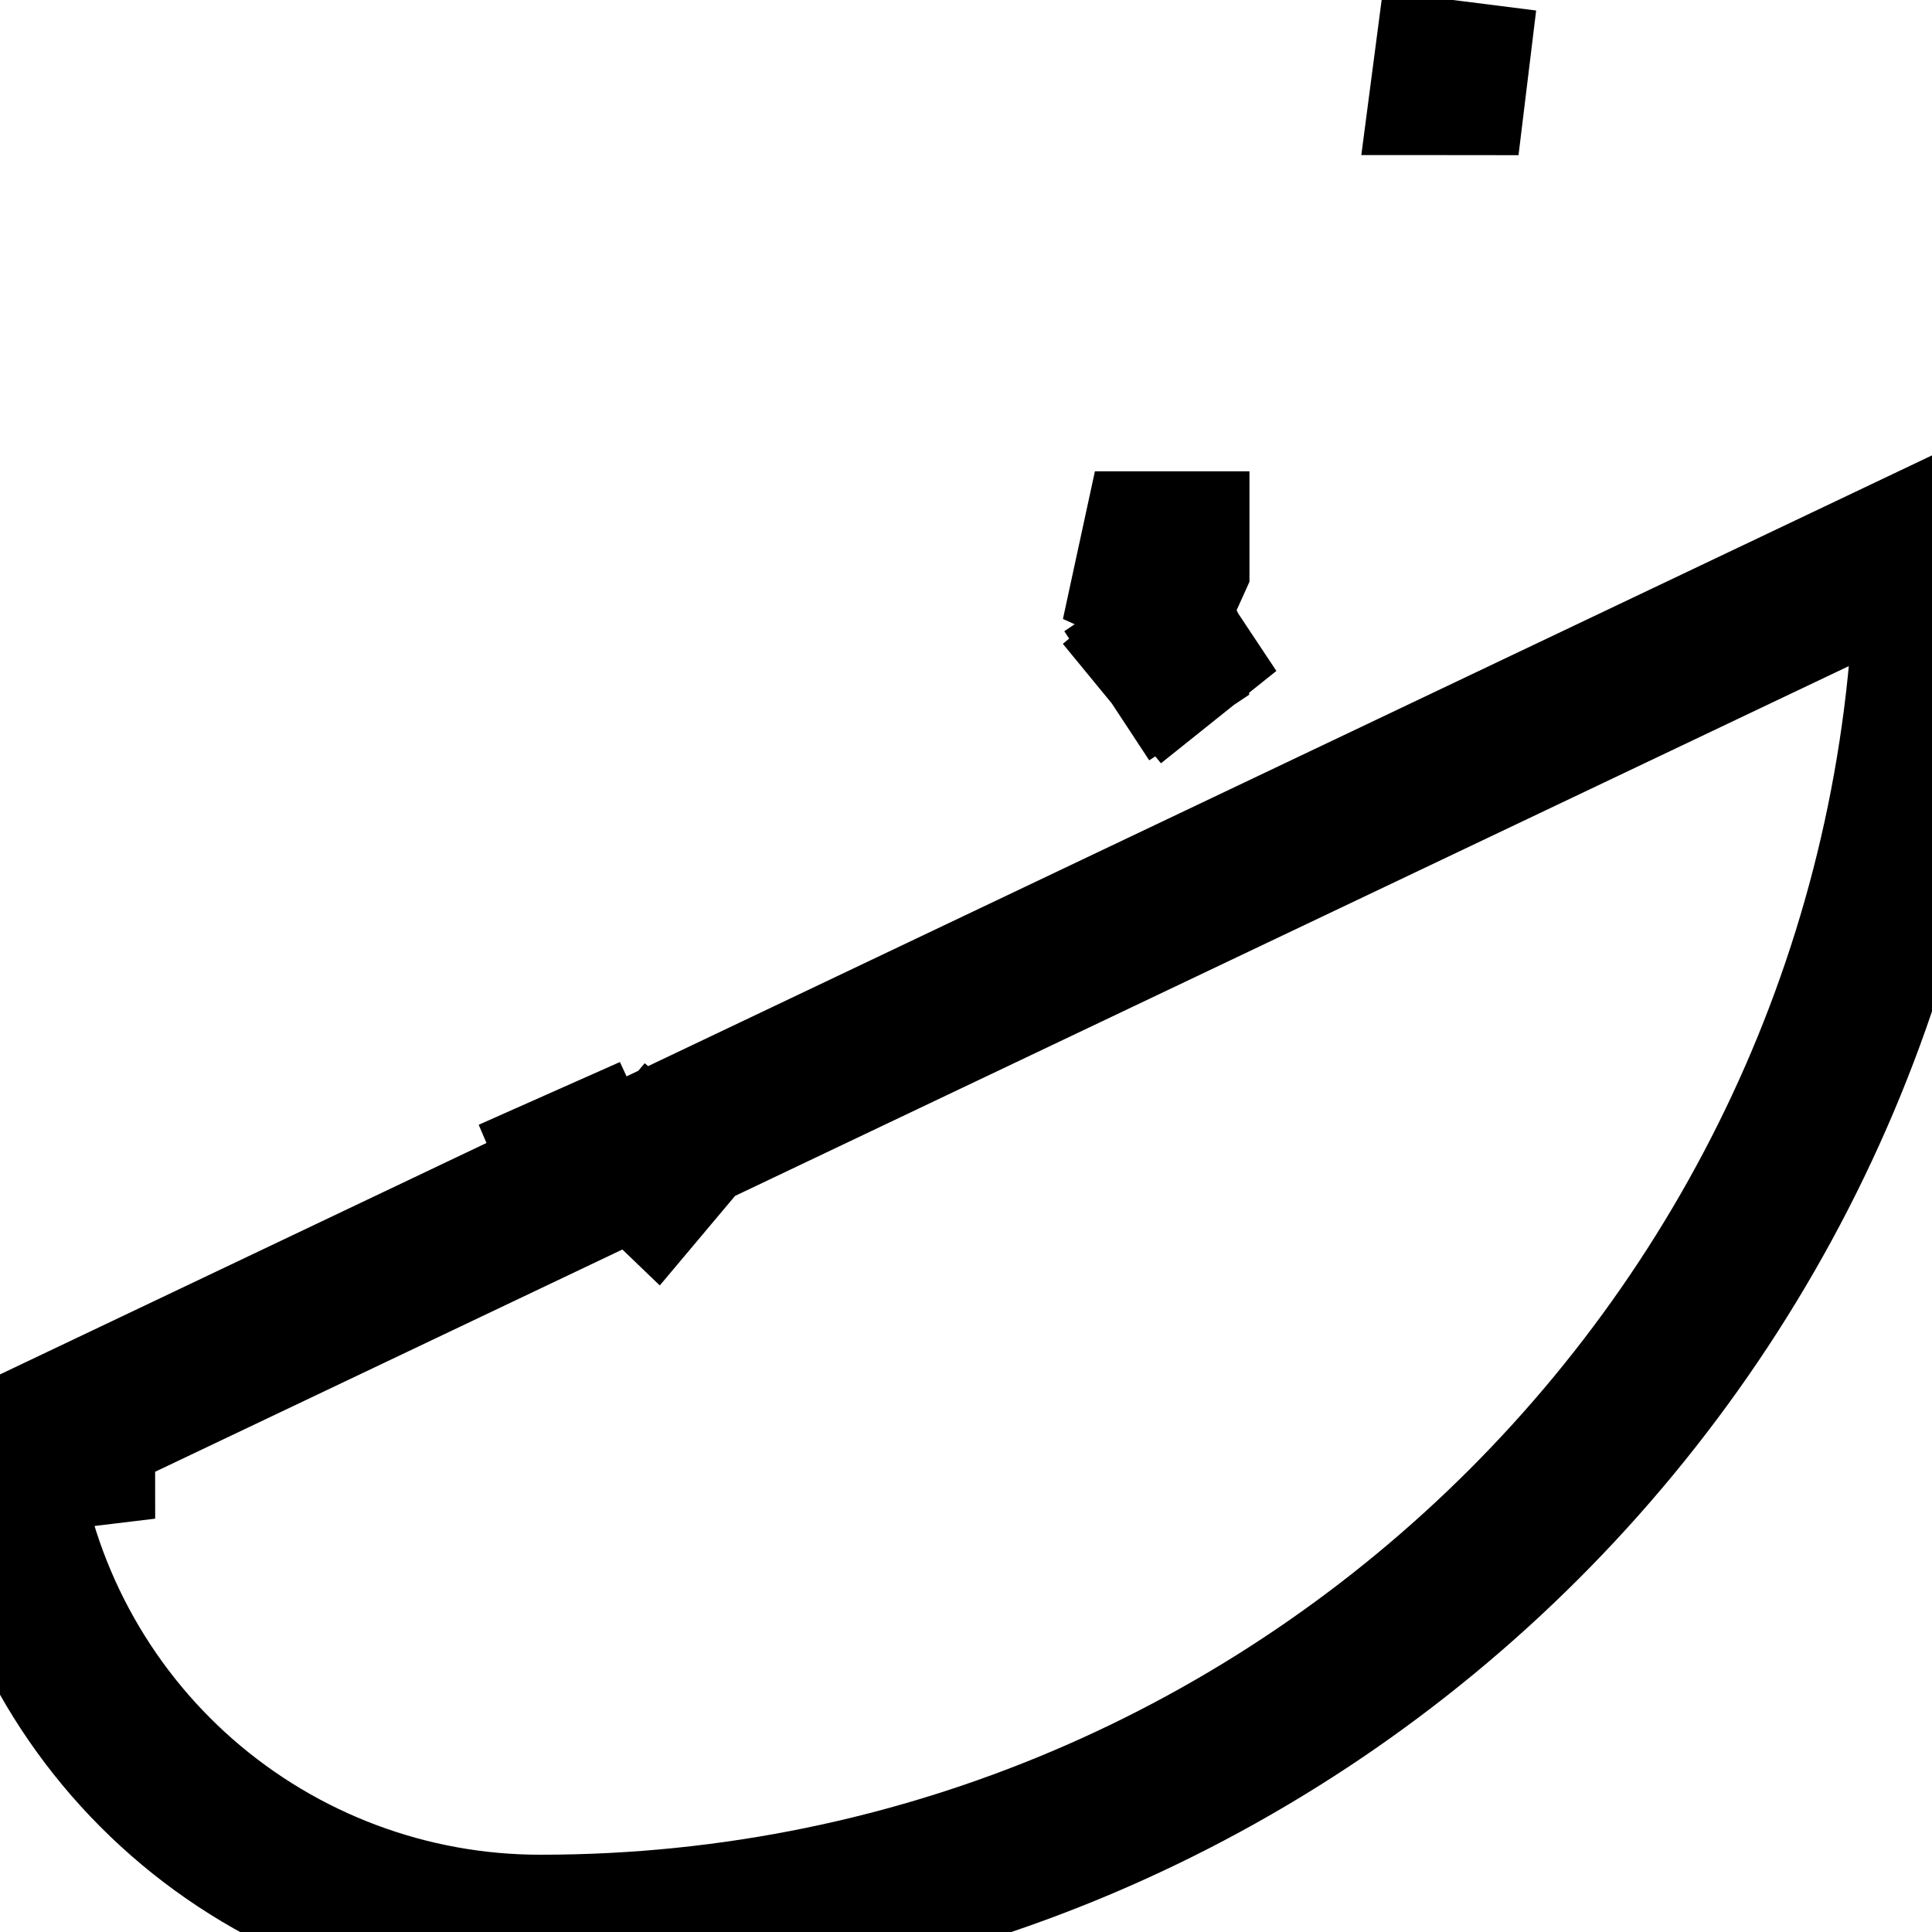 <svg width="25" height="25" viewBox="0 0 25 25" fill="none" xmlns="http://www.w3.org/2000/svg">
<path d="M0.015 18.885C0.238 20.579 1.07 22.134 2.355 23.259C3.641 24.384 5.292 25.003 7 25C16.925 25 25 16.925 25 7L0.015 18.885ZM0.015 18.885L1.006 18.755C1.007 18.757 1.007 18.759 1.007 18.761C1.007 18.762 1.008 18.763 1.008 18.765L0.015 18.885ZM15.164 8.454L15.171 8.463C15.174 8.466 15.176 8.469 15.178 8.472L14.398 9.096L15.137 8.473M15.164 8.454C15.164 8.455 15.164 8.455 15.164 8.455L15.137 8.473M15.164 8.454C15.163 8.452 15.161 8.45 15.16 8.448C15.159 8.447 15.158 8.446 15.158 8.446L14.326 9L15.137 8.473M15.164 8.454L15.162 8.452L15.137 8.473M8.46 15.172L8.46 15.172L8.459 15.171L8.456 15.168L8.478 15.142L9.104 14.406L8.46 15.172ZM7.518 15.076C7.517 15.076 7.517 15.077 7.517 15.077C7.513 15.078 7.51 15.08 7.507 15.081L7.362 14.743L7.114 14.162L7.533 15.069L7.518 15.076ZM15.168 7.114V7.313L15.08 7.508L14.201 7.114L14.168 7.099H15.168V7.114ZM18.764 1.008C18.762 1.008 18.761 1.008 18.76 1.007C18.758 1.007 18.756 1.007 18.755 1.007L18.885 0.015L18.764 1.008Z" stroke="black" stroke-width="2"/>
</svg>
